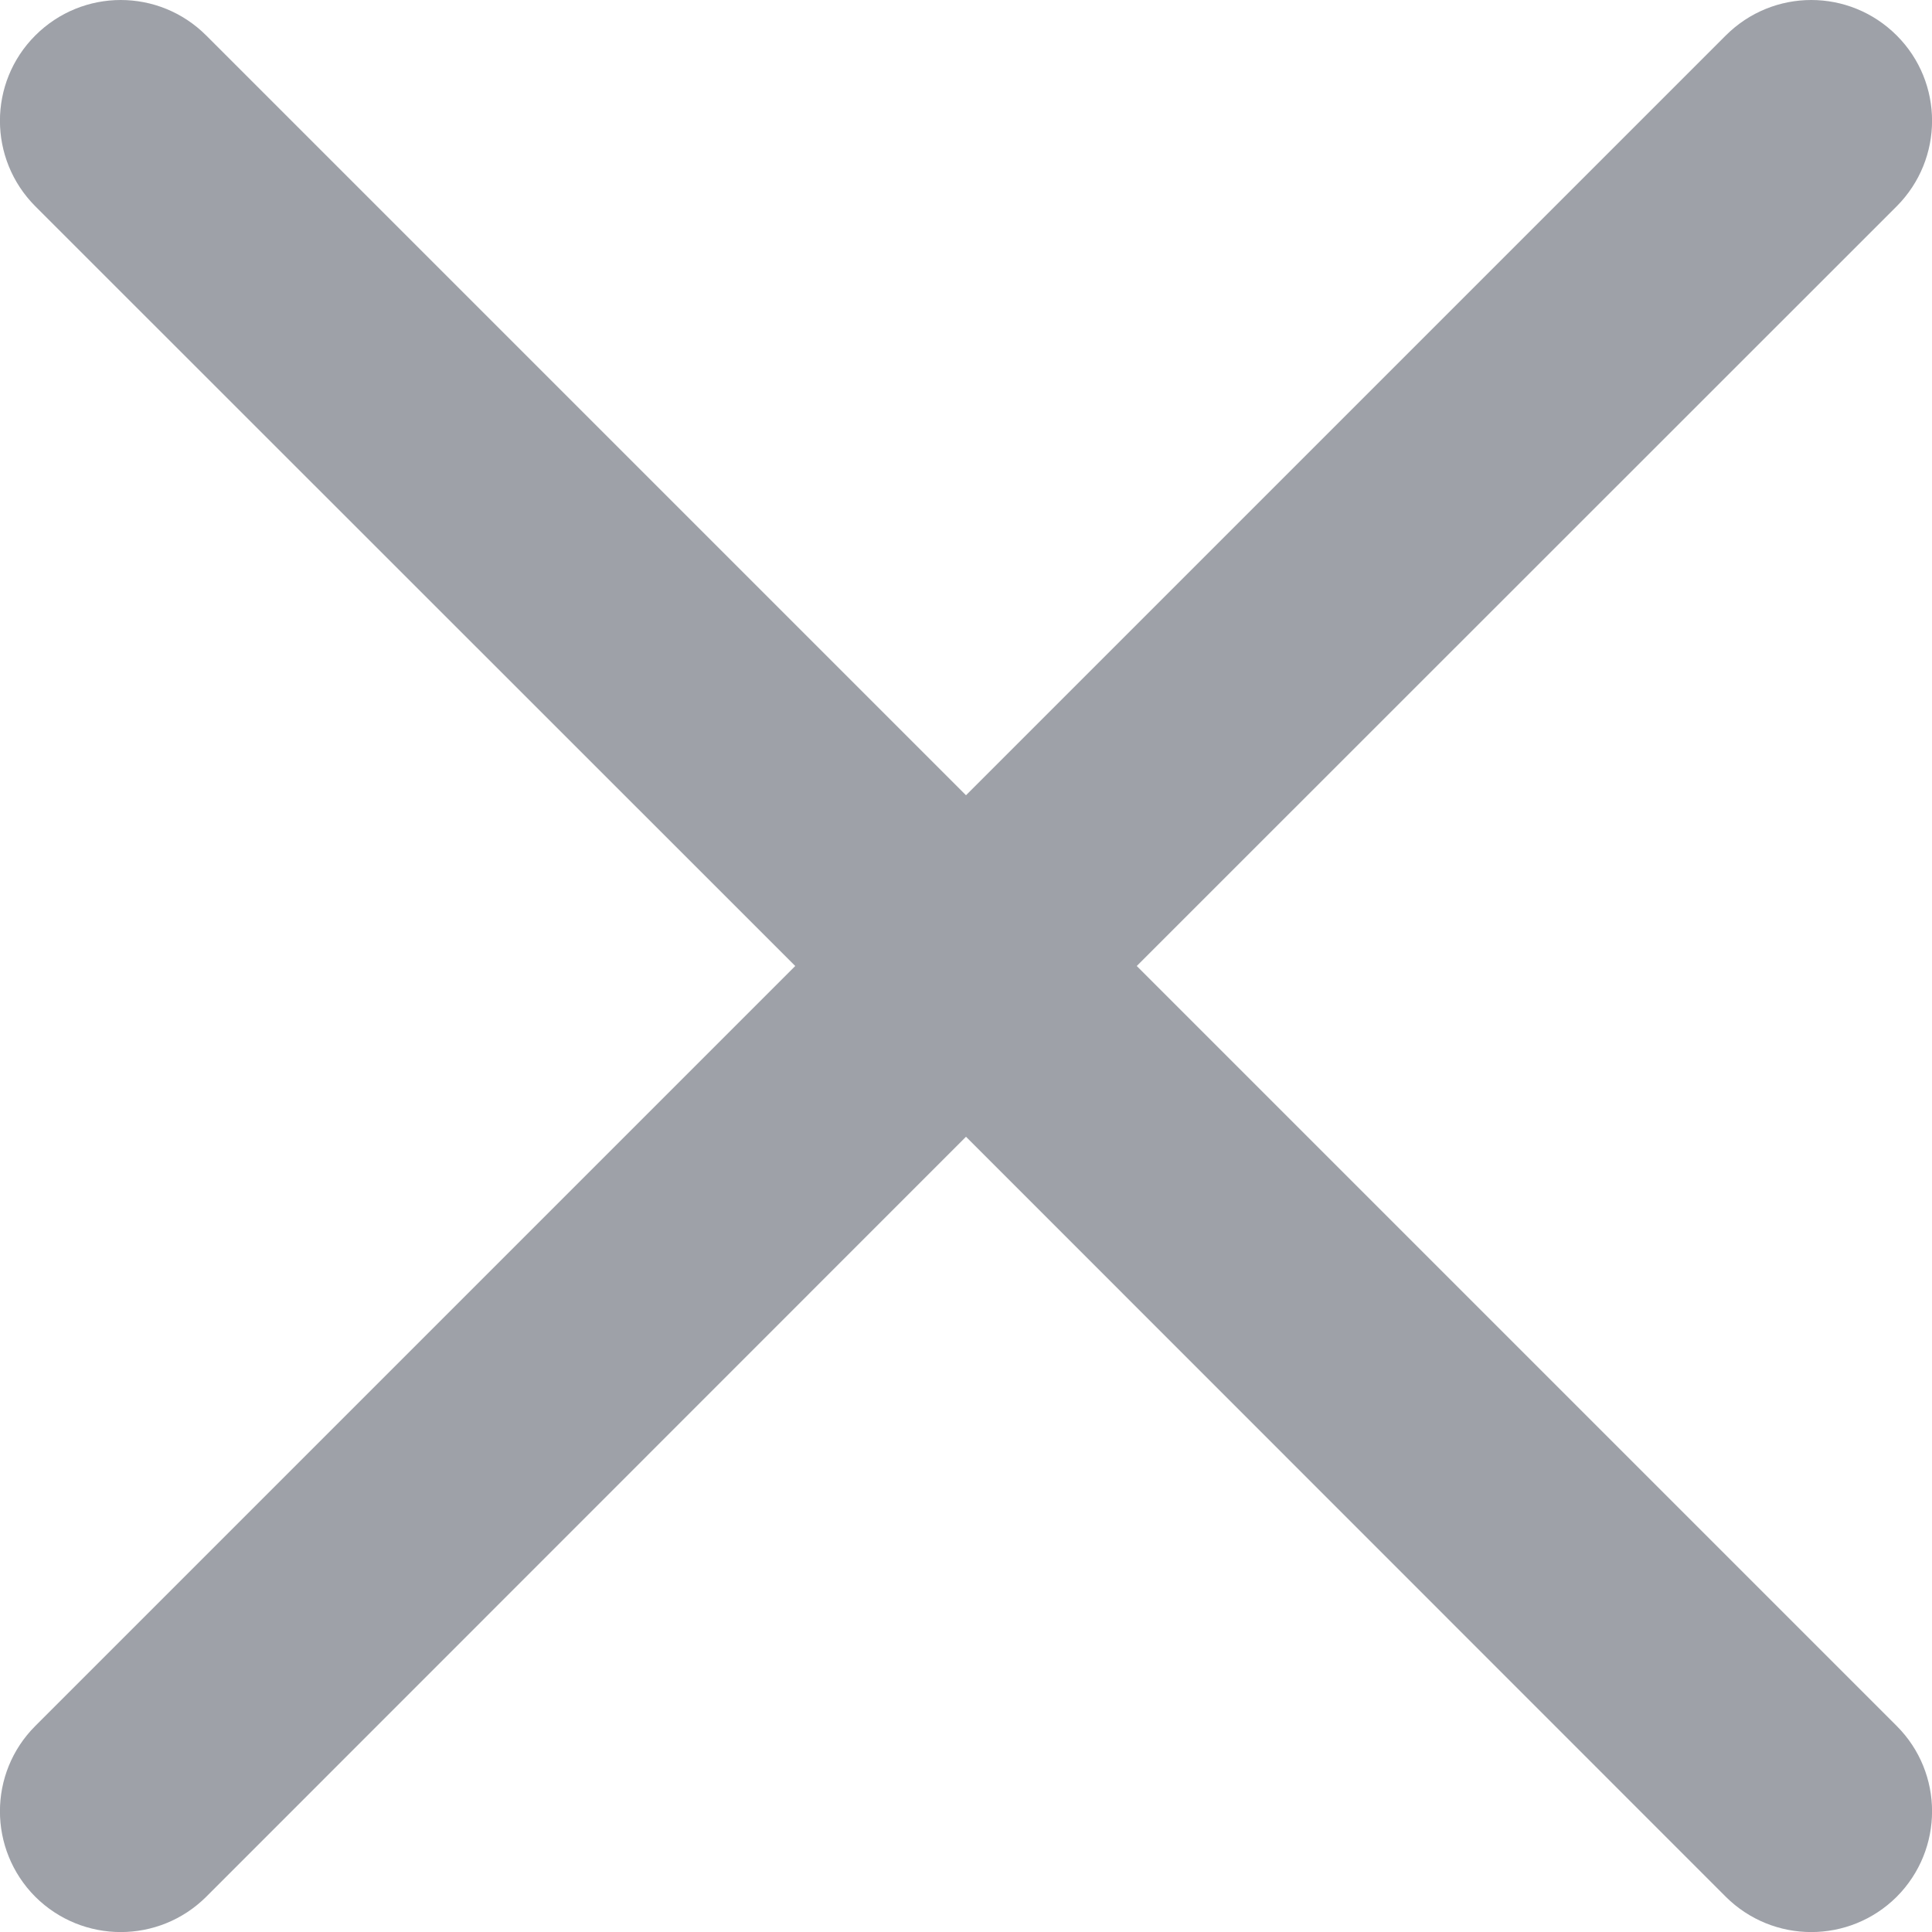 <svg width="8" height="8" viewBox="0 0 8 8" fill="none" xmlns="http://www.w3.org/2000/svg">
<path fill-rule="evenodd" clip-rule="evenodd" d="M0.146 7.147C-0.049 7.342 -0.049 7.658 0.146 7.854C0.342 8.049 0.658 8.049 0.854 7.854L4 4.707L7.146 7.854C7.342 8.049 7.658 8.049 7.854 7.854C8.049 7.658 8.049 7.342 7.854 7.147L4.707 4L7.854 0.854C8.049 0.658 8.049 0.342 7.854 0.147C7.658 -0.049 7.342 -0.049 7.146 0.147L4 3.293L0.854 0.147C0.658 -0.049 0.342 -0.049 0.146 0.147C-0.049 0.342 -0.049 0.658 0.146 0.854L3.293 4L0.146 7.147Z" fill="#9EA1A8"/>
</svg>
